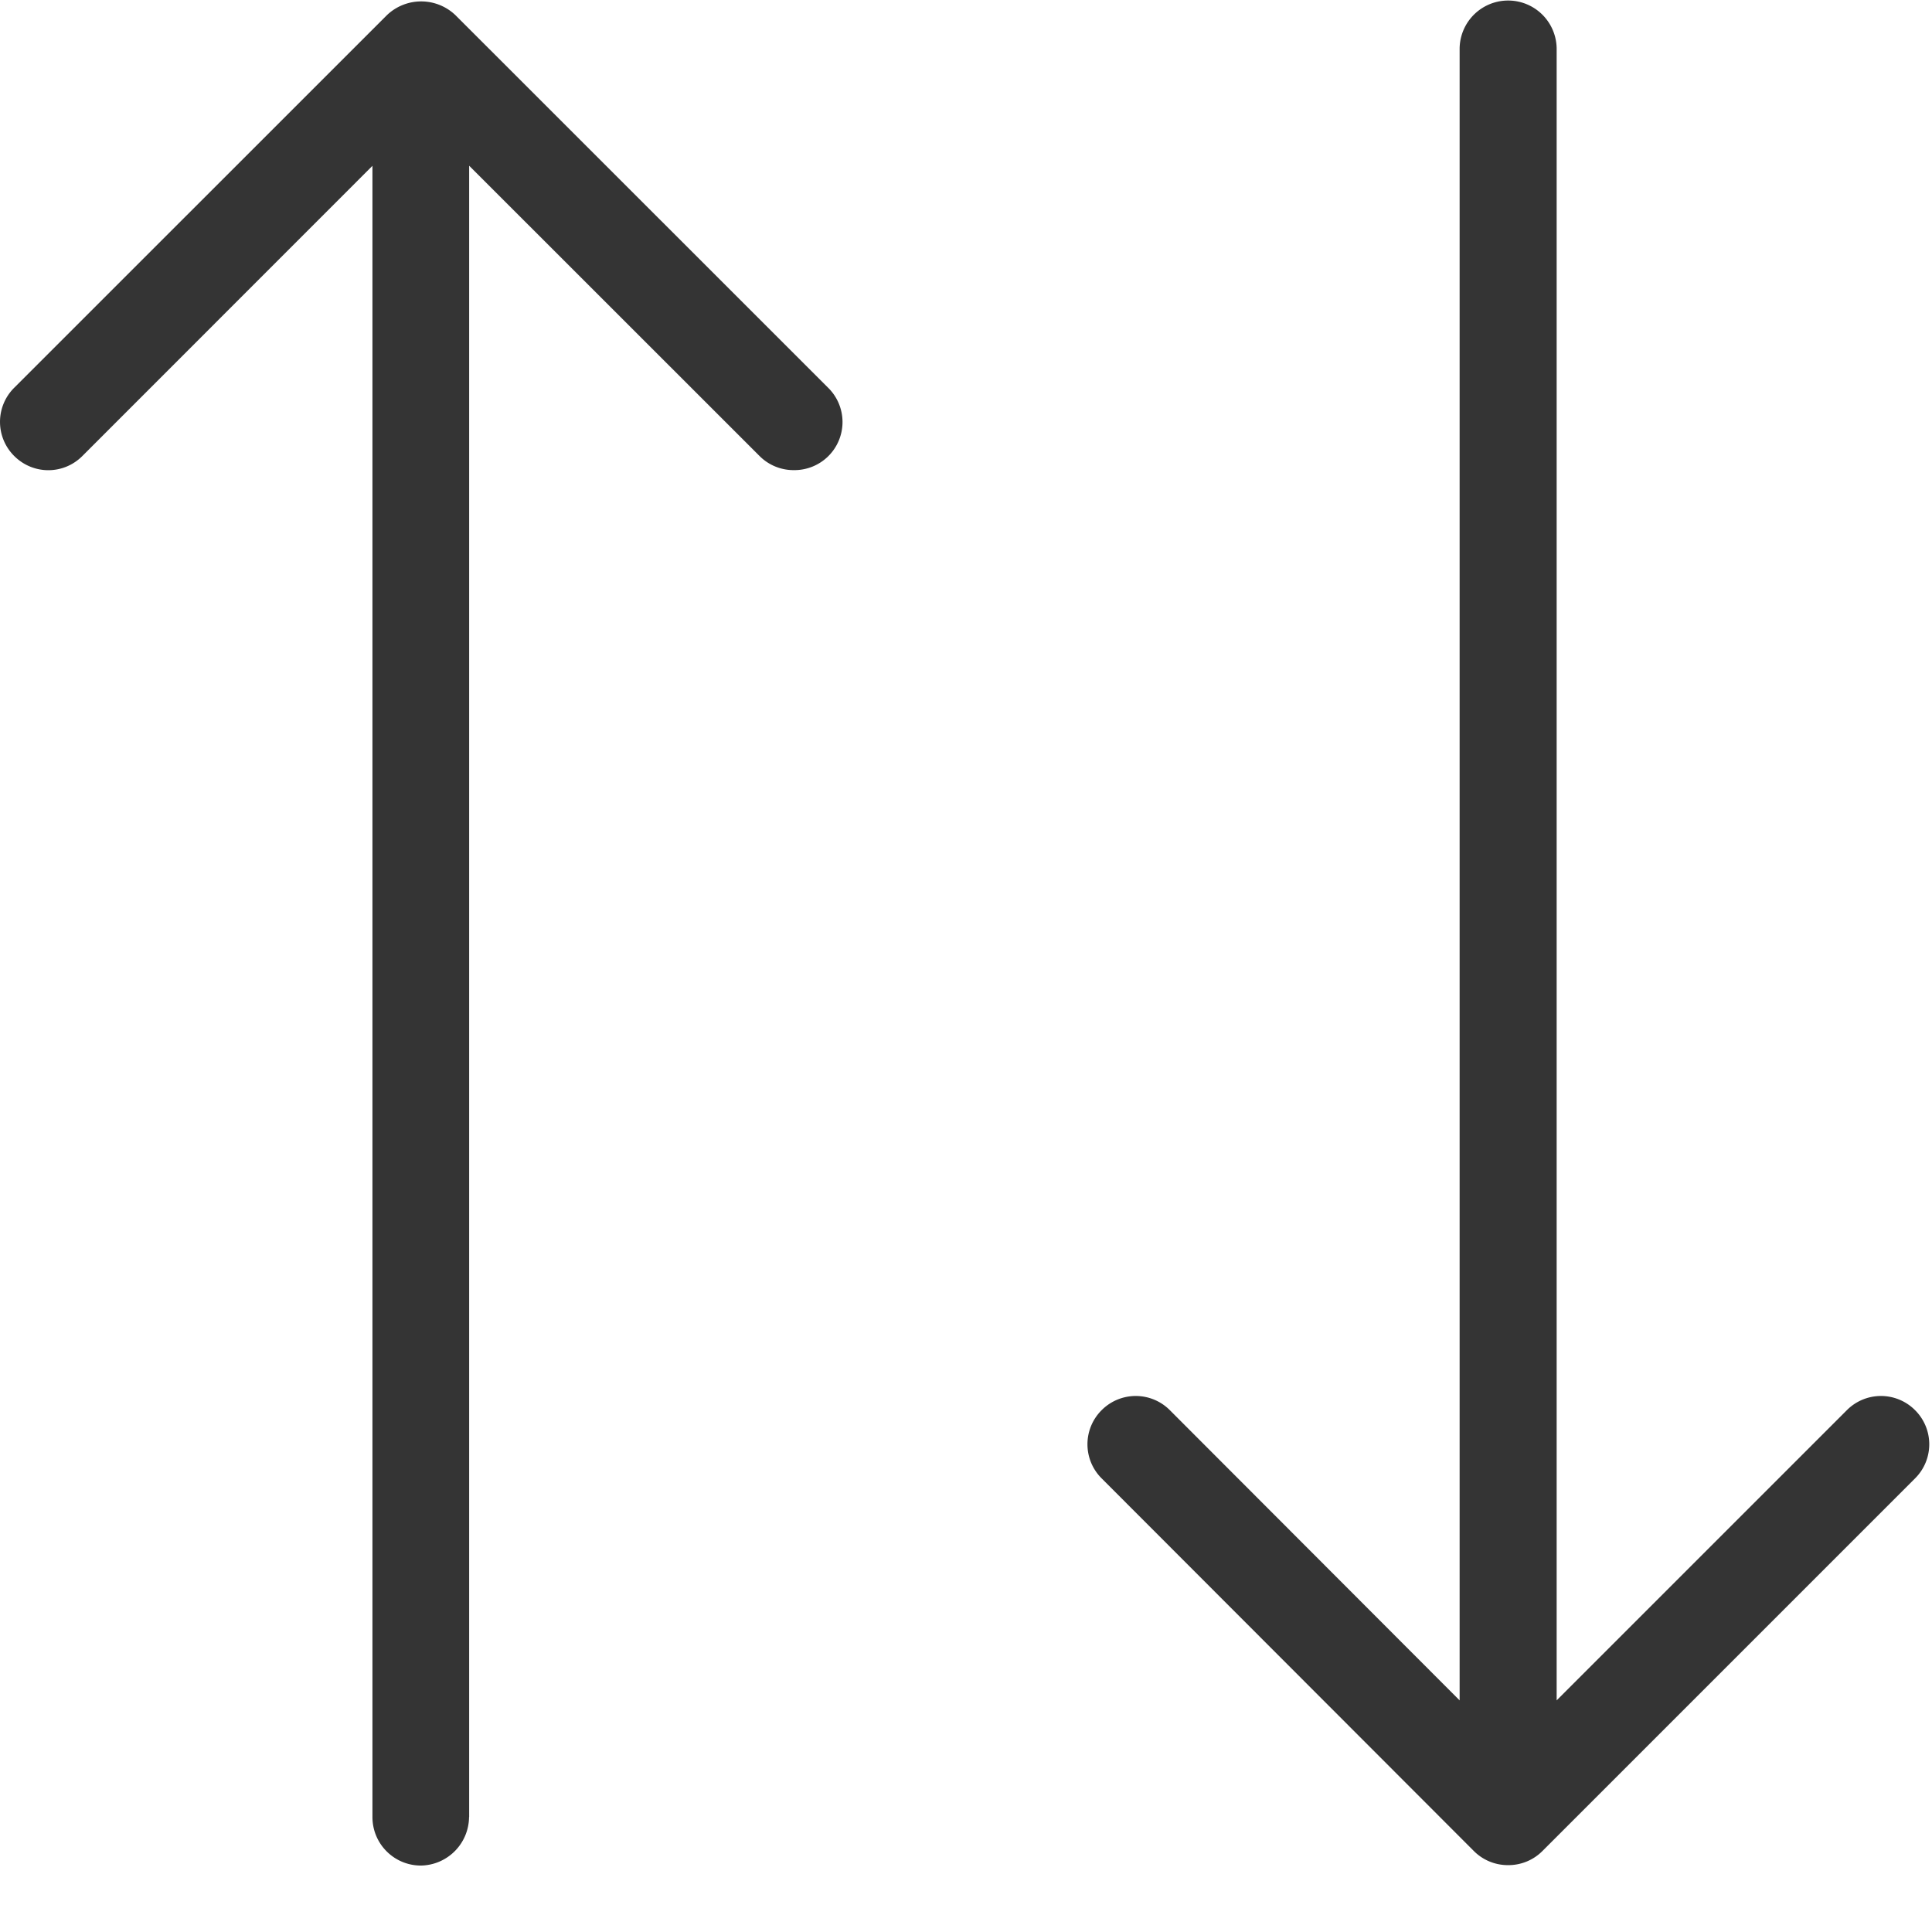 <svg xmlns="http://www.w3.org/2000/svg" width="18" height="18" viewBox="0 0 18 18">
    <g fill="#343434" fill-rule="evenodd">
        <path d="M4.371 16.93V1.544l2.704 2.703a.447.447 0 0 0 .32.133.448.448 0 0 0 .32-.768L4.242.14a.462.462 0 0 0-.636 0L.132 3.613a.448.448 0 0 0 0 .635c.177.177.46.177.636 0L3.47 1.545v15.384c0 .25.202.452.452.452a.456.456 0 0 0 .448-.452zM13.731 17.245a.447.447 0 0 0 .32.132.447.447 0 0 0 .32-.132l3.471-3.471a.448.448 0 0 0 0-.636.448.448 0 0 0-.635 0l-2.704 2.704V.457a.452.452 0 1 0-.904 0v15.385l-2.7-2.704a.448.448 0 0 0-.635 0 .448.448 0 0 0 0 .636l3.467 3.471z"/>
    </g>
</svg>
